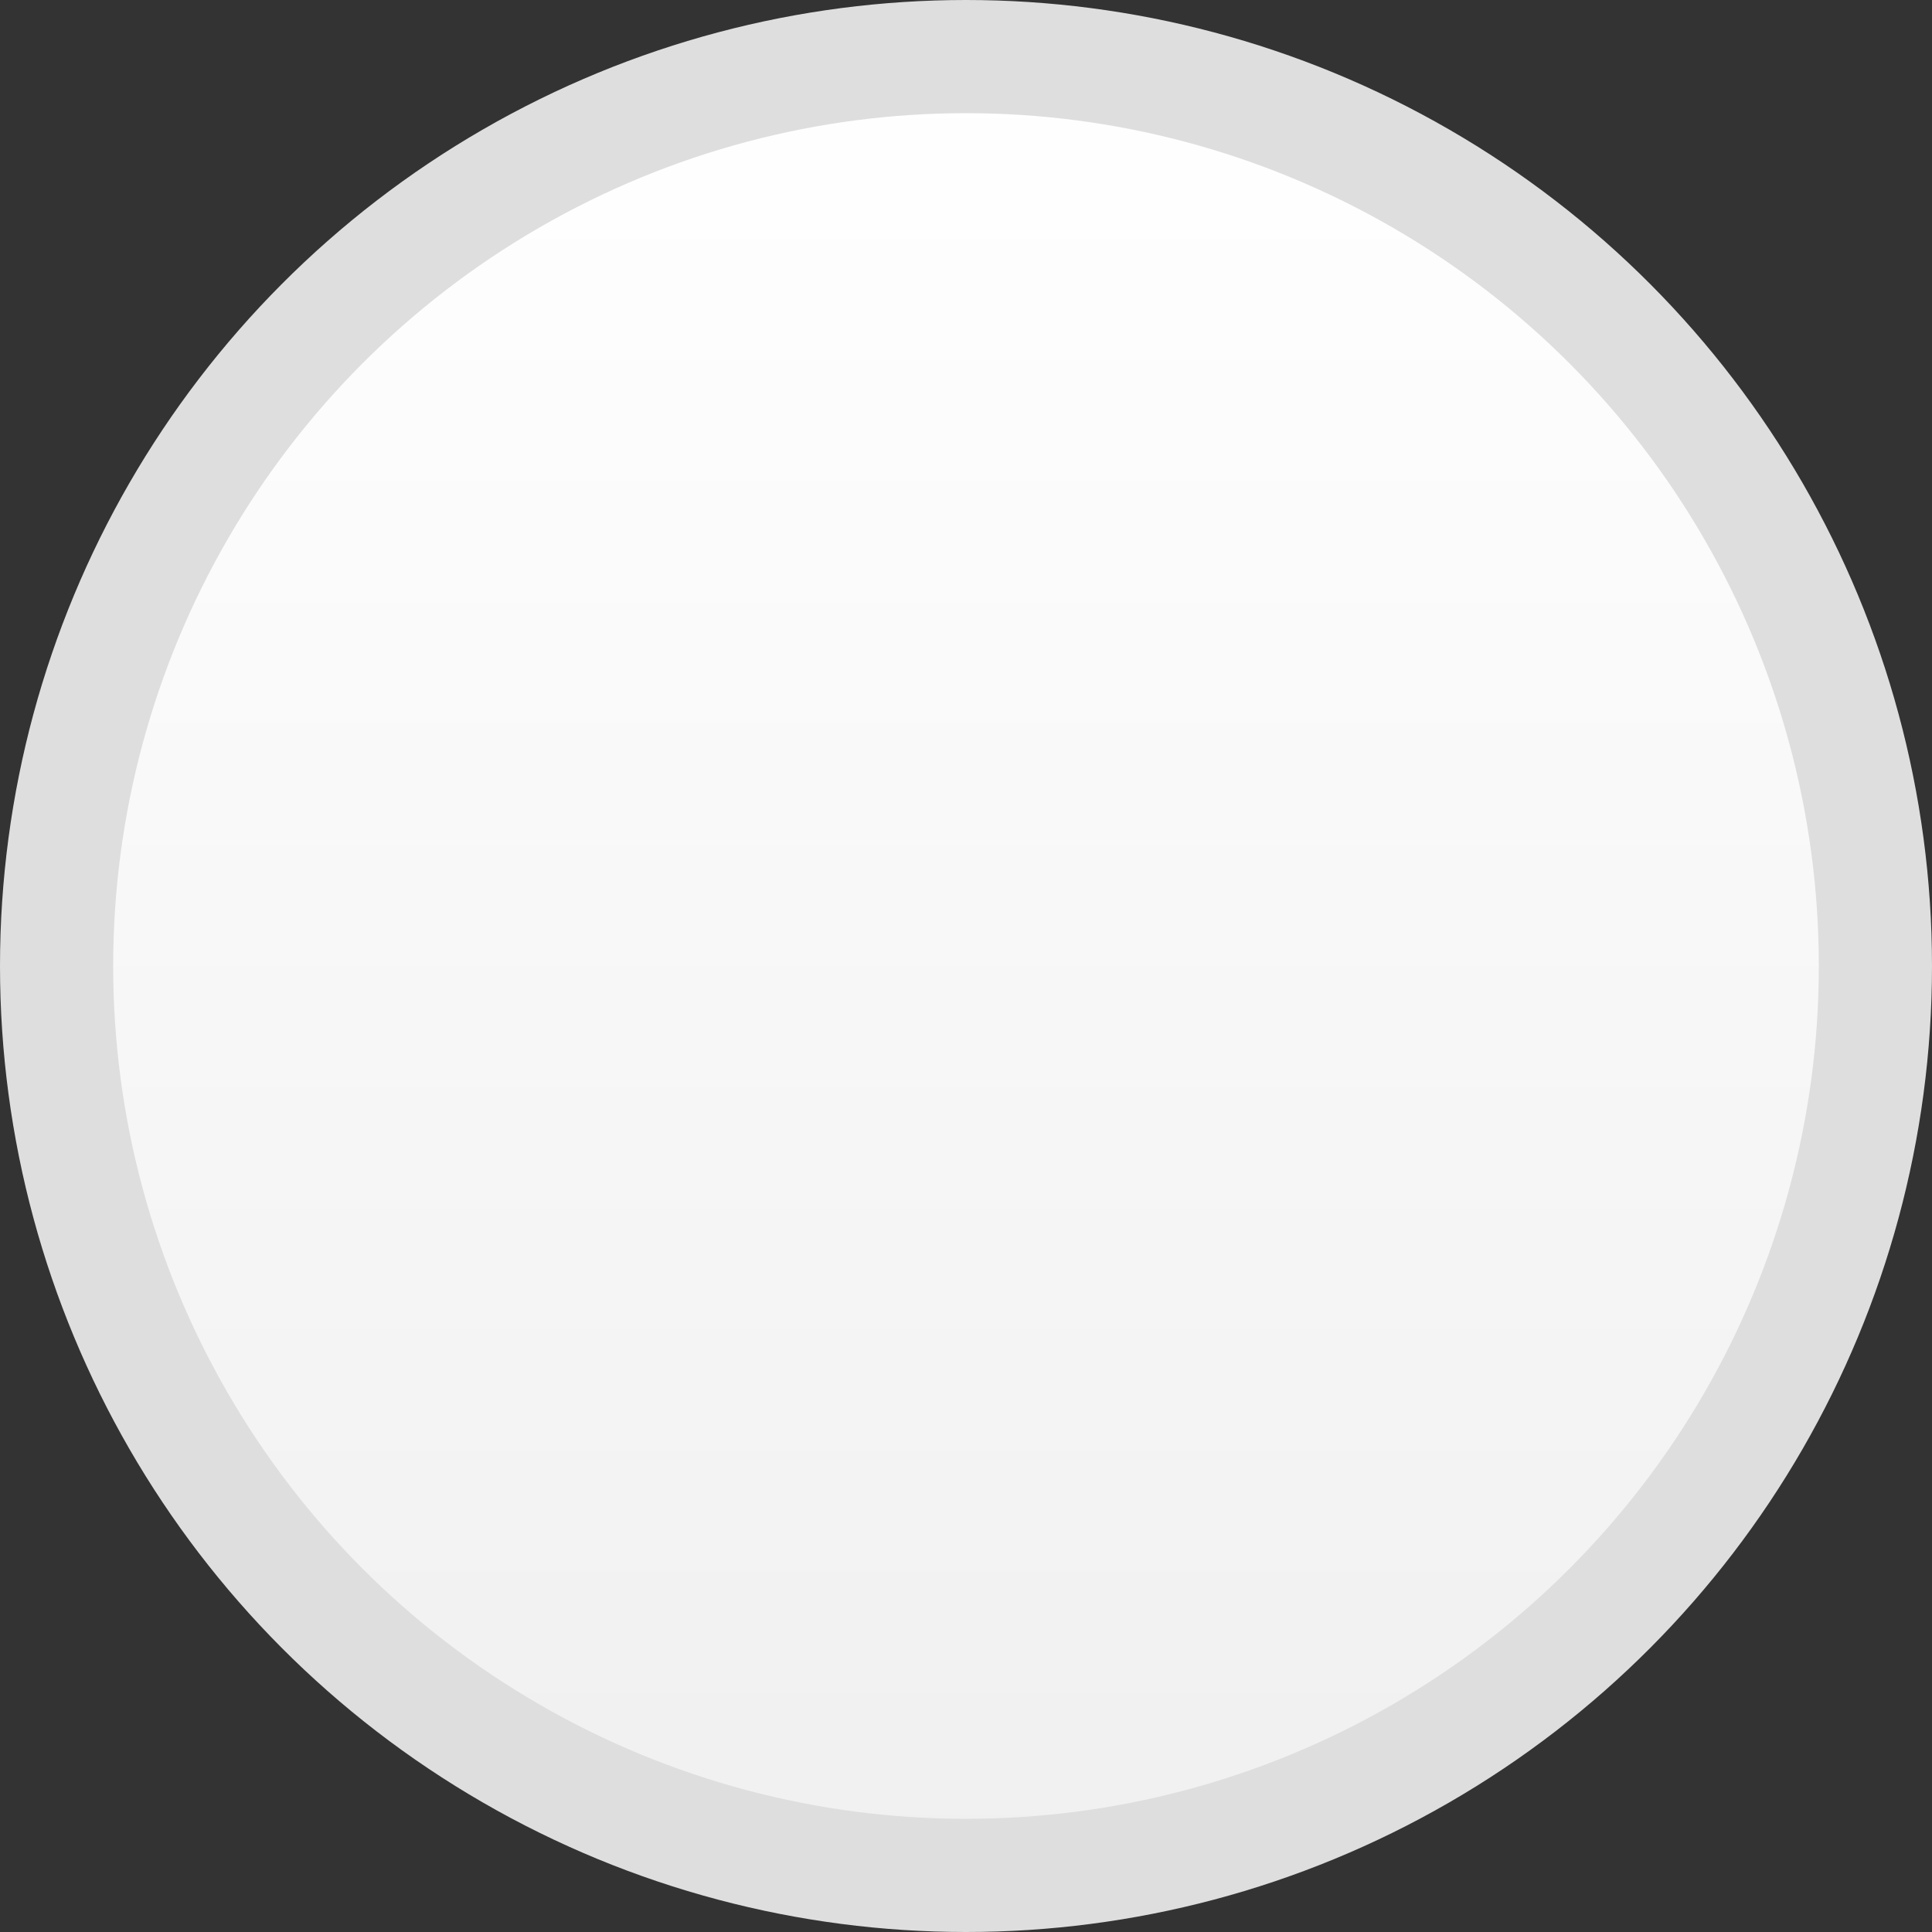 <?xml version="1.0" encoding="utf-8"?>
<!-- Generator: Adobe Illustrator 16.0.0, SVG Export Plug-In . SVG Version: 6.00 Build 0)  -->
<!DOCTYPE svg PUBLIC "-//W3C//DTD SVG 1.1//EN" "http://www.w3.org/Graphics/SVG/1.1/DTD/svg11.dtd">
<svg version="1.1" id="Layer_1" xmlns="http://www.w3.org/2000/svg" xmlns:xlink="http://www.w3.org/1999/xlink" x="0px" y="0px"
	 width="23.9px" height="23.9px" viewBox="0 0 23.9 23.9" enable-background="new 0 0 23.9 23.9" xml:space="preserve">
<rect x="0" y="0" width="23.9" height="23.9" fill="#333333" stroke="none"/>
<g>
	<linearGradient id="SVGID_1_" gradientUnits="userSpaceOnUse" x1="11.95" y1="0.7" x2="11.95" y2="23.2">
		<stop  offset="0" style="stop-color:#FFFFFF"/>
		<stop  offset="1" style="stop-color:#F1F0F0"/>
	</linearGradient>
	<circle fill="url(#SVGID_1_)" stroke="#DFDEDE" stroke-width="1.4" stroke-miterlimit="10" cx="11.95" cy="11.95" r="11.25"/>
</g>
</svg>
